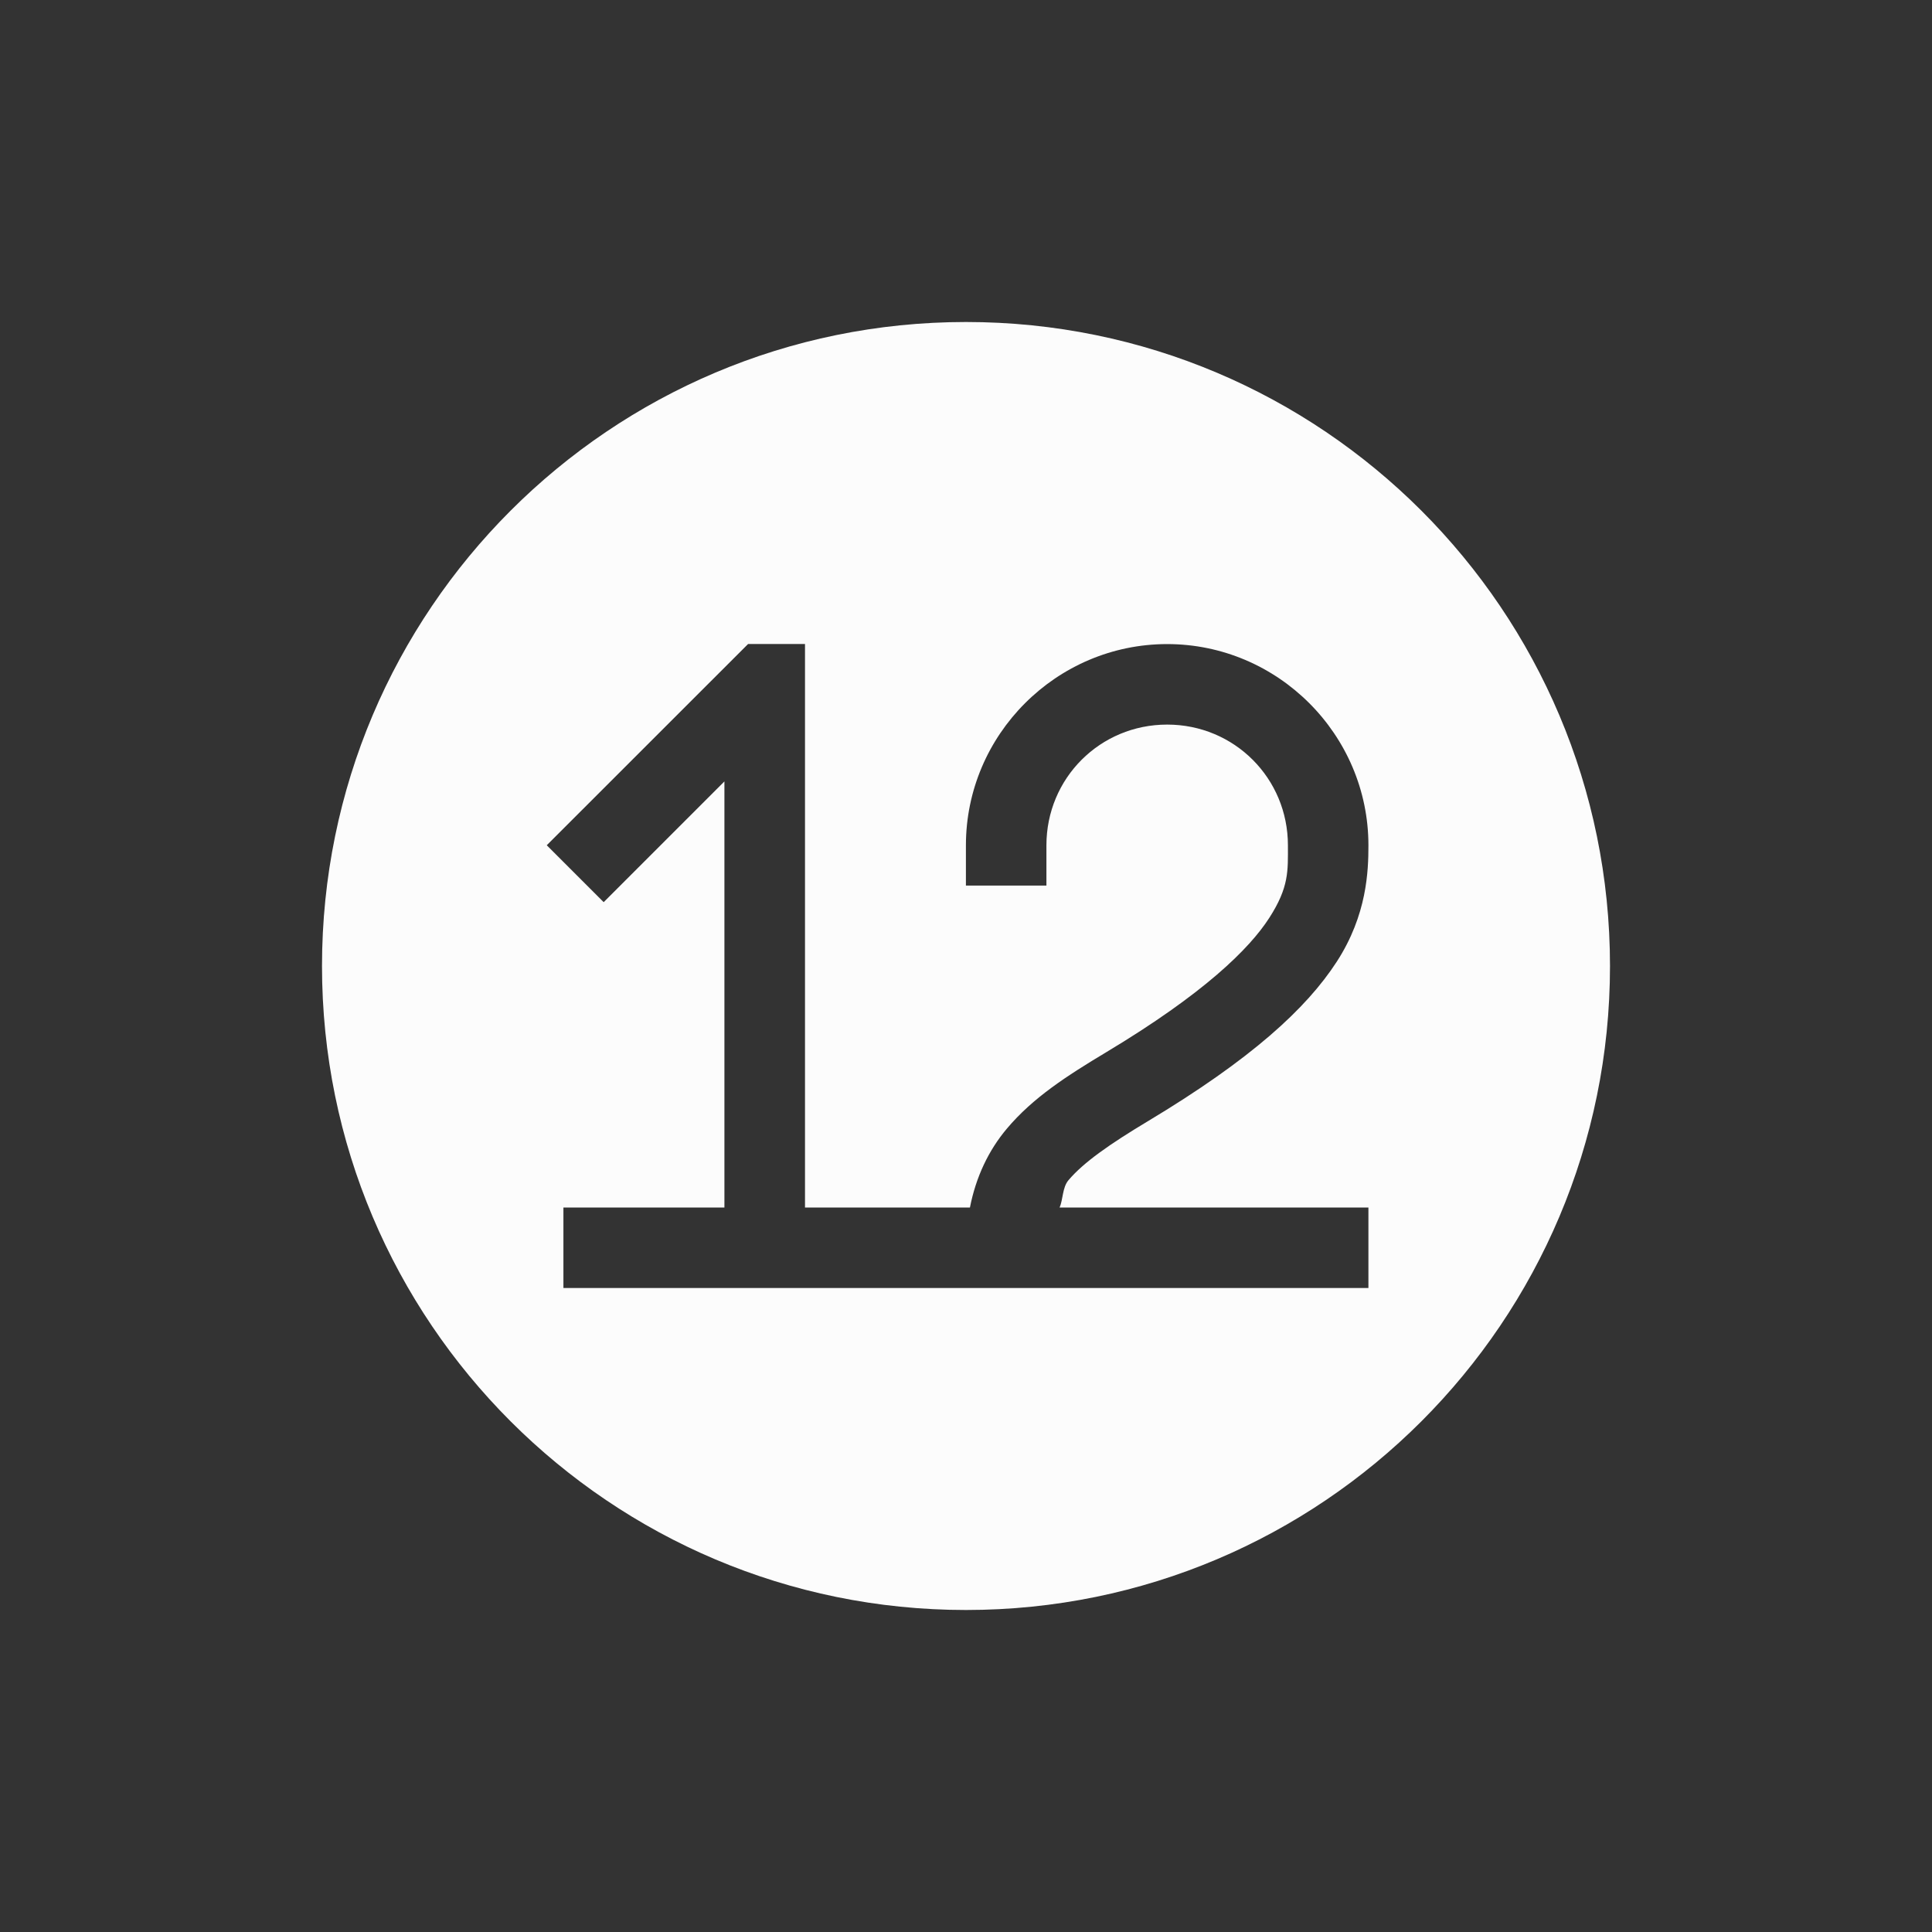 <?xml version="1.0" encoding="UTF-8"?>
<svg xmlns="http://www.w3.org/2000/svg" height="24" width="24" viewBox="0 0 24 24">

<rect x="0" y="0" width="24" height="24" fill="#333333" stroke="none"/>

<g transform="translate(1,1)">
<path d="m11 3c-4.418 0-8 3.582-8 8s3.582 8 8 8 8-3.582 8-8-3.582-8-8-8zm-2.707 4h.707v7h1.5.549c.074-.378.231-.71.459-.98.323-.384.744-.655 1.234-.949 1.213-.728 1.777-1.283 2.025-1.668s.232-.587.232-.902c0-.834-.666-1.5-1.5-1.5s-1.5.666-1.5 1.5v.5h-1v-.5c0-1.375 1.125-2.5 2.5-2.5s2.5 1.125 2.5 2.5c0 .315-.016.863-.393 1.445s-1.063 1.212-2.35 1.984c-.468.281-.797.51-.984.732-.075.089-.066.239-.109.338h3.836v1h-10v-1h2v-5.293l-1.5 1.5-.707-.707z"  fill="#fcfcfc" fill-rule="evenodd"/>
</g>
</svg>
